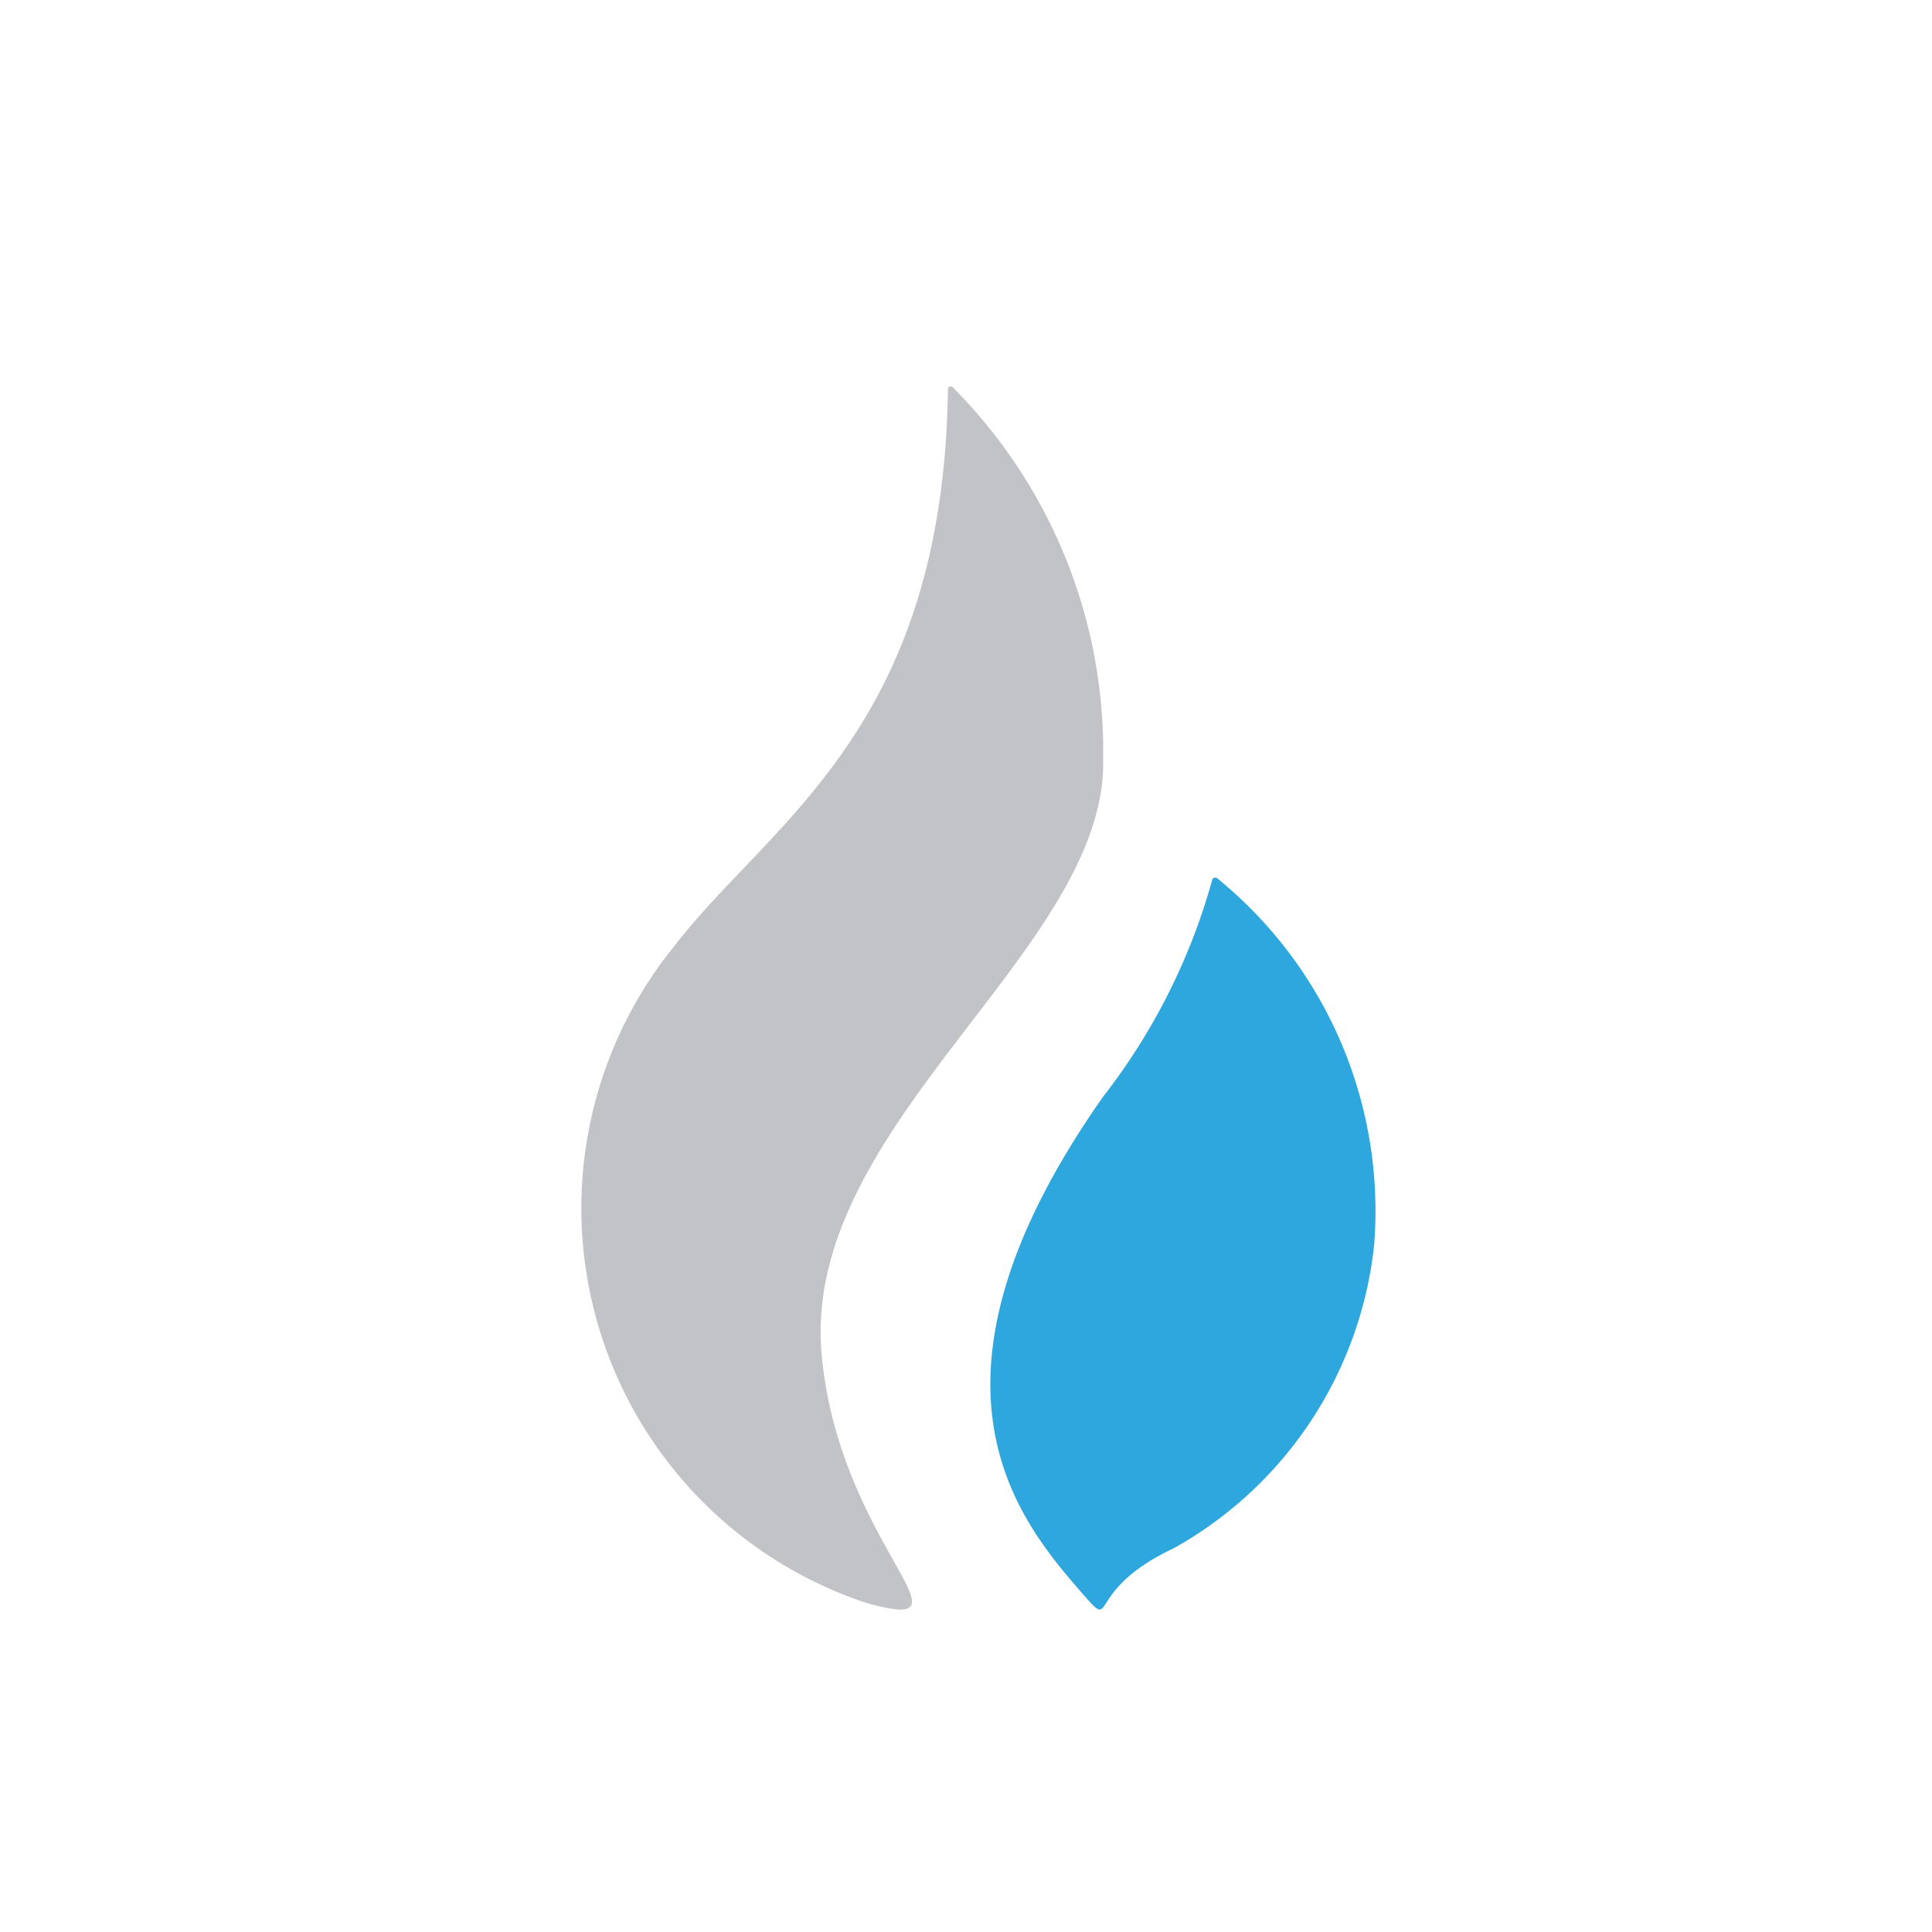 <svg xmlns="http://www.w3.org/2000/svg" width="30" height="30" viewBox="0 0 30 30">
  <defs>
    <style>
      .cls-1 {
        fill: #c2c3c7;
      }

      .cls-2 {
        fill: #2ea7de;
      }

      .cls-3 {
        fill: none;
      }
    </style>
  </defs>
  <g id="组_66408" data-name="组 66408" transform="translate(-132 -276)">
    <g id="组_56281" data-name="组 56281" transform="translate(141 282)">
      <path id="路径_12909" data-name="路径 12909" class="cls-1" d="M-153.871-27.249a8.008,8.008,0,0,0-2.339-5.838s-.076-.044-.071.067v0c-.084,5.264-2.77,6.691-4.25,8.616a6.458,6.458,0,0,0,2.992,10.2c1.805.5-.418-.889-.7-3.833-.347-3.561,4.37-6.273,4.37-9.217" transform="translate(162 33.097)"/>
      <path id="路径_12910" data-name="路径 12910" class="cls-2" d="M76.588,248.006a.052.052,0,0,0-.076.009,9.7,9.7,0,0,1-1.7,3.383c-3.1,4.415-1.334,6.545-.342,7.687.578.662,0,0,1.445-.68a6.135,6.135,0,0,0,3.108-4.713,6.658,6.658,0,0,0-2.436-5.687" transform="translate(-66.685 -240.366)"/>
    </g>
    <circle id="椭圆_458" data-name="椭圆 458" class="cls-3" cx="15" cy="15" r="15" transform="translate(132 276)"/>
  </g>
</svg>
